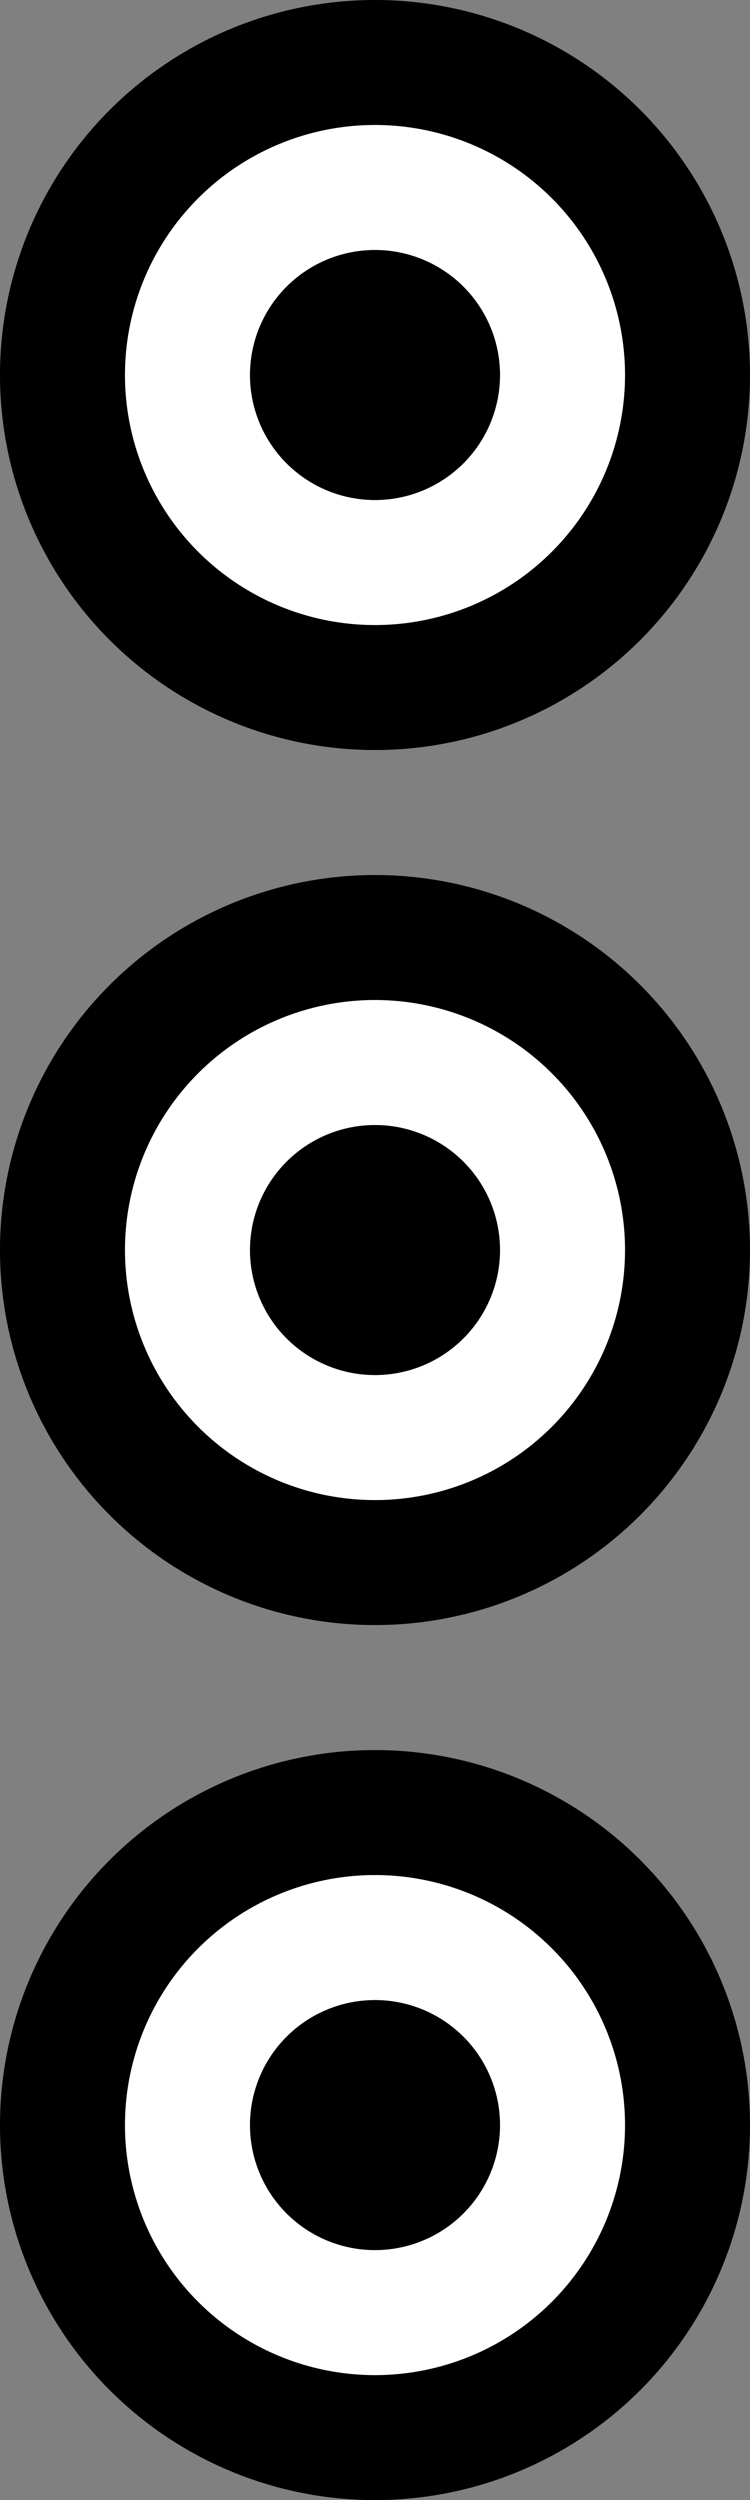 <svg xmlns="http://www.w3.org/2000/svg" version="1.0" width="12" height="40"><rect width="100%" height="100%" fill="#808080" stroke="none"/><path d="M6 0a6 6 0 1 0 0 12A6 6 0 0 0 6 0zm0 2a4 4 0 1 1 0 8 4 4 0 0 1 0-8z"/><path d="M6 2a4 4 0 1 0 0 8 4 4 0 0 0 0-8zm0 2a2 2 0 1 1 0 4 2 2 0 0 1 0-4z" fill="#fff"/><path d="M6 4a2 2 0 1 0 0 4 2 2 0 0 0 0-4zM6 14a6 6 0 1 0 0 12 6 6 0 0 0 0-12zm0 2a4 4 0 1 1 0 8 4 4 0 0 1 0-8z"/><path d="M6 16a4 4 0 1 0 0 8 4 4 0 0 0 0-8zm0 2a2 2 0 1 1 0 4 2 2 0 0 1 0-4z" fill="#fff"/><path d="M6 18a2 2 0 1 0 0 4 2 2 0 0 0 0-4zM6 28a6 6 0 1 0 0 12 6 6 0 0 0 0-12zm0 2a4 4 0 1 1 0 8 4 4 0 0 1 0-8z"/><path d="M6 30a4 4 0 1 0 0 8 4 4 0 0 0 0-8zm0 2a2 2 0 1 1 0 4 2 2 0 0 1 0-4z" fill="#fff"/><path d="M6 32a2 2 0 1 0 0 4 2 2 0 0 0 0-4z"/></svg>
